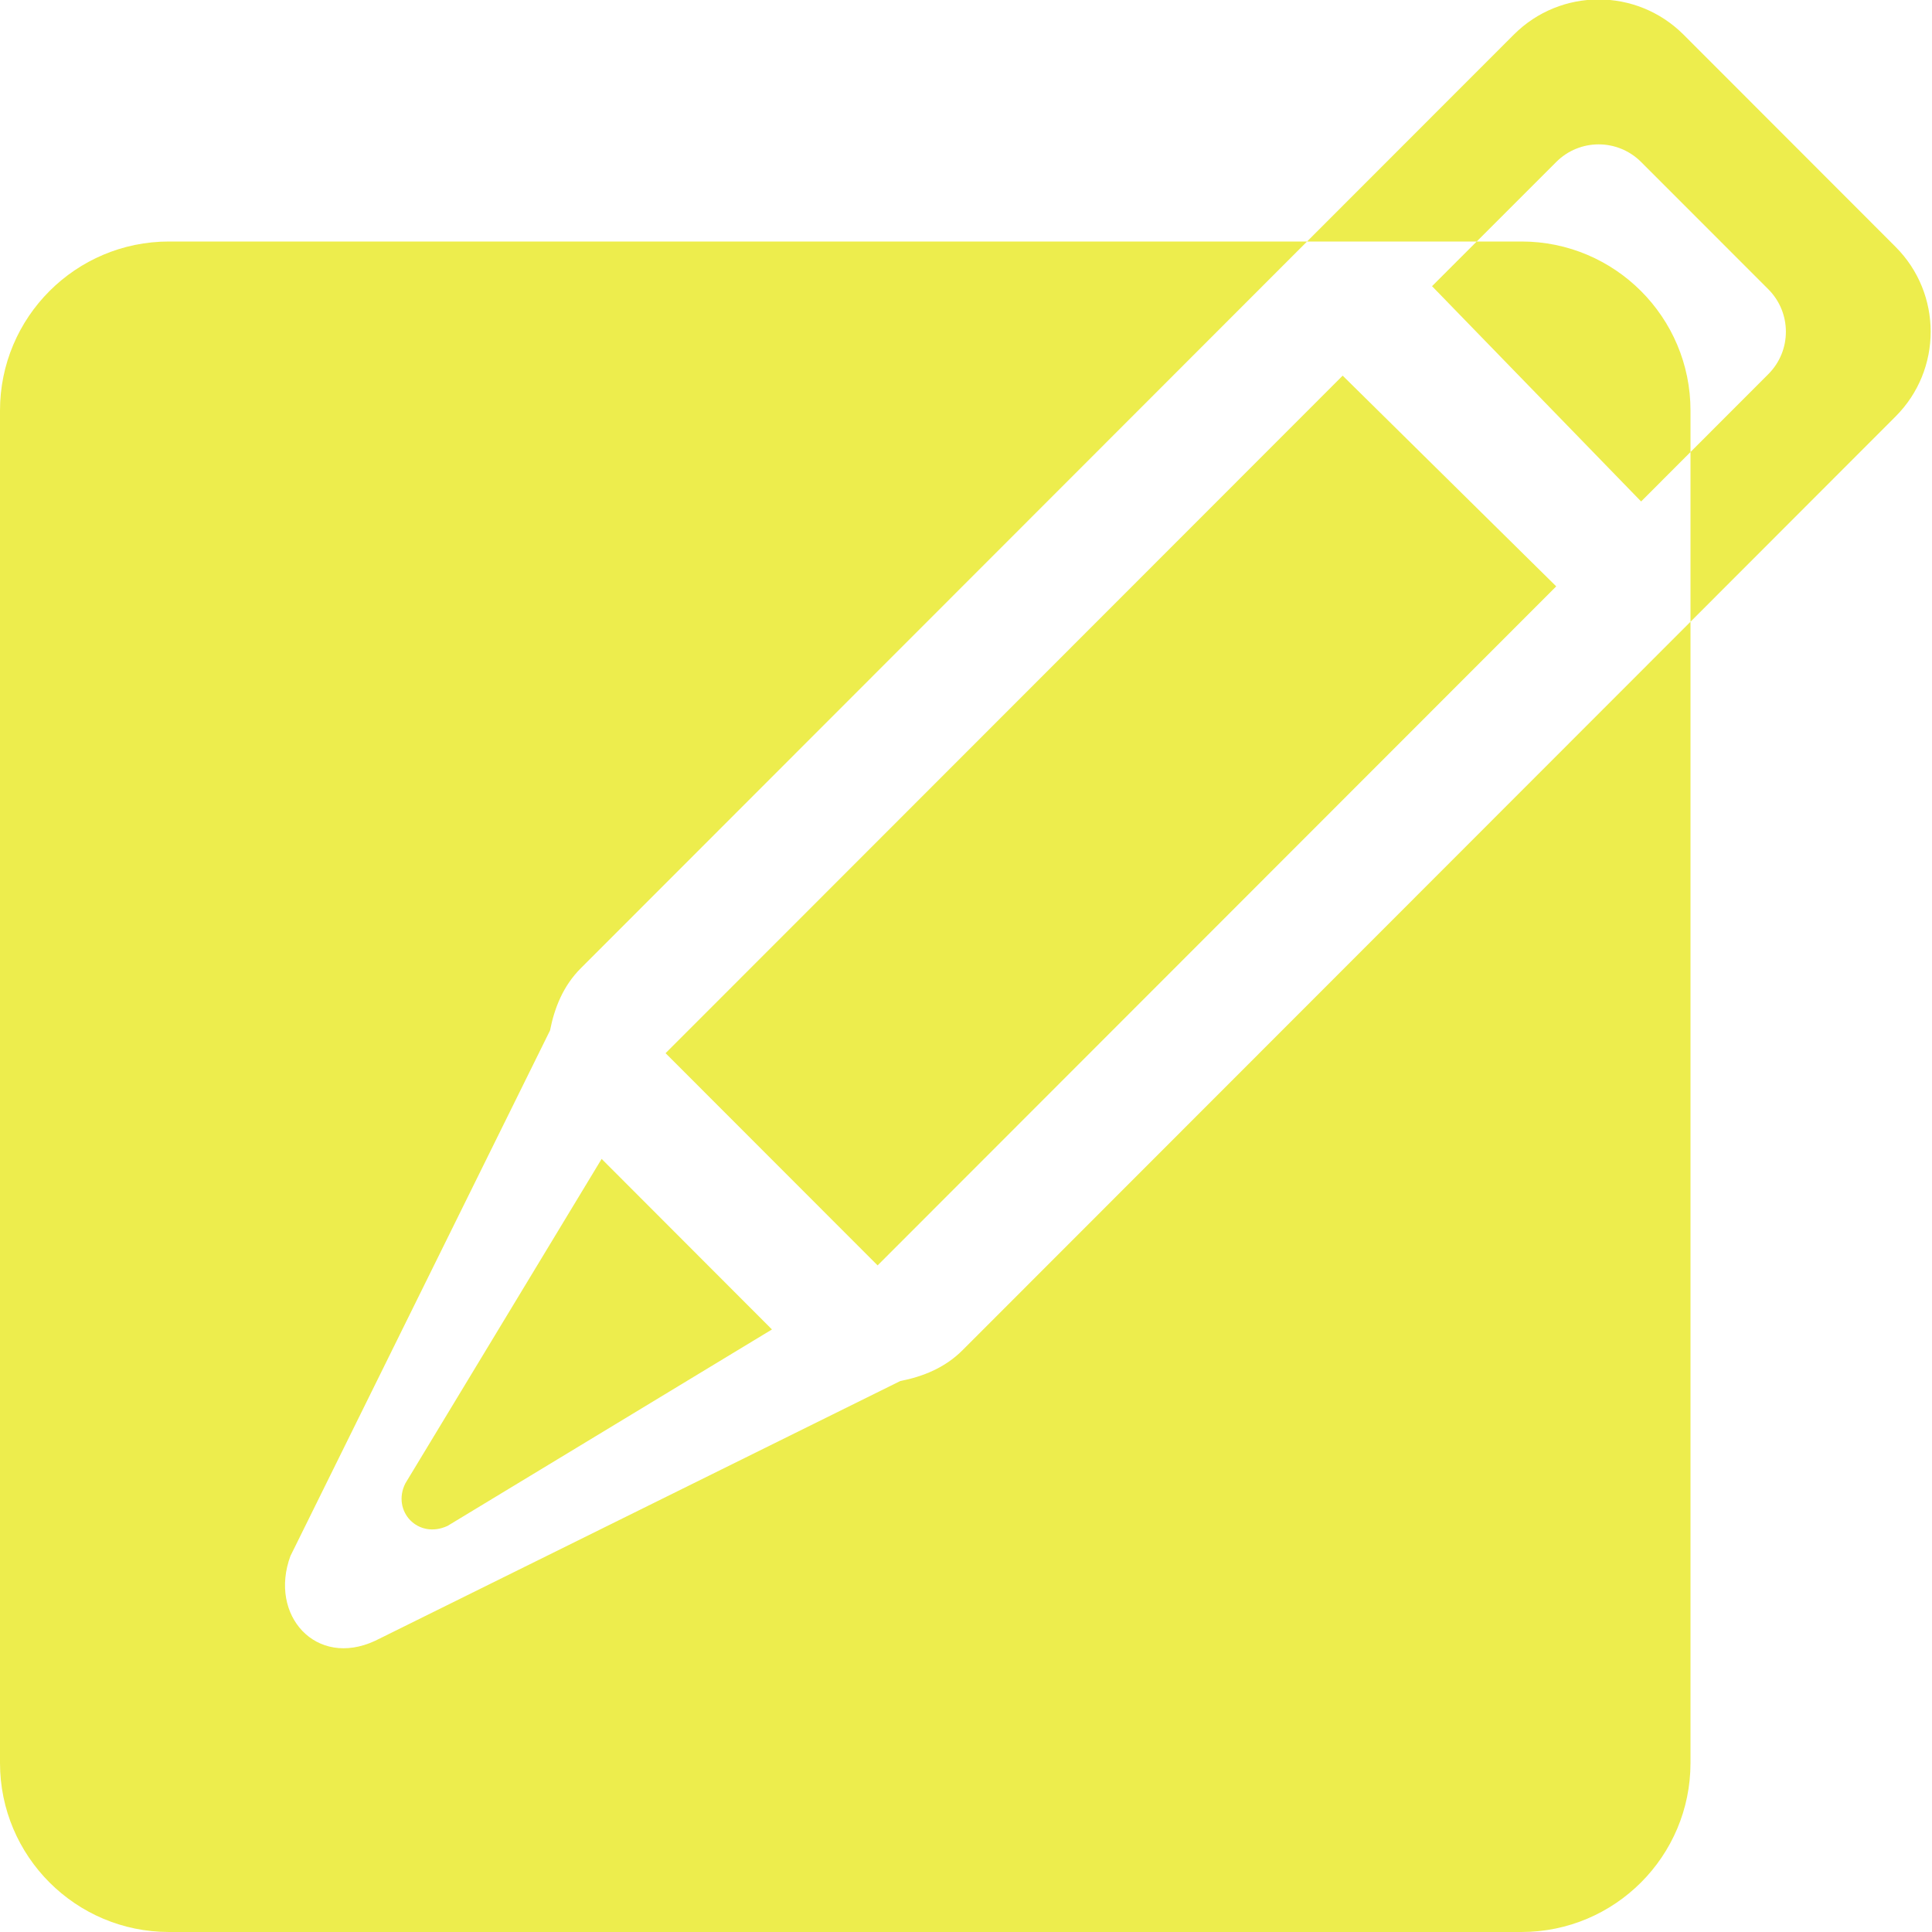 <?xml version="1.0" encoding="UTF-8" standalone="no"?>
<svg width="32px" height="32px" viewBox="0 0 32 32" version="1.1"
  xmlns="http://www.w3.org/2000/svg"
  xmlns:xlink="http://www.w3.org/1999/xlink"
  xmlns:sketch="http://www.bohemiancoding.com/sketch/ns">
  <!-- Generator: Sketch Beta 3.3.2 (12041) - http://www.bohemiancoding.com/sketch -->
  <title>new</title>
  <desc>Created with Sketch Beta.</desc>
  <defs></defs>
  <g id="Page-1" stroke="none" stroke-width="1" fill="none" fill-rule="evenodd" sketch:type="MSPage">
    <g id="Icon-Set-Filled" sketch:type="MSLayerGroup" transform="translate(-517, -102)" fill="#eded4d">
      <path d="M548.396,106.088 L544.884,102.573 C544.107,101.797 542.85,101.797 542.074,102.573 L538.649,106 L541.459,106 L542.776,104.683 C543.164,104.294 543.793,104.294 544.182,104.683 L546.289,106.791 C546.677,107.18 546.677,107.809 546.289,108.197 L545,109.487 L545,112.298 L548.396,108.899 C549.172,108.124 549.172,106.864 548.396,106.088 L548.396,106.088 Z M528.024,119.444 C528.397,119.817 530.22,121.641 531.536,122.959 L542.776,111.712 L539.239,108.222 L528.024,119.444 L528.024,119.444 Z M523.713,126.571 C523.485,127.029 523.925,127.501 524.414,127.273 L529.786,124.02 L526.965,121.195 L523.713,126.571 L523.713,126.571 Z M531.912,124.874 L523.213,129.177 C522.233,129.632 521.449,128.754 521.81,127.773 L526.11,119.068 C526.184,118.693 526.328,118.329 526.619,118.038 L538.649,106 L519.8,106 C518.254,106 517,107.254 517,108.8 L517,131.2 C517,132.746 518.254,134 519.8,134 L542.2,134 C543.746,134 545,132.746 545,131.2 L545,112.298 L532.941,124.365 C532.651,124.655 532.287,124.801 531.912,124.874 L531.912,124.874 Z M544.182,110.306 L545,109.487 L545,108.8 C545,107.254 543.746,106 542.2,106 L541.459,106 L540.719,106.74 L544.182,110.306 L544.182,110.306 Z" id="new" sketch:type="MSShapeGroup"></path>
    </g>
  </g>
</svg>